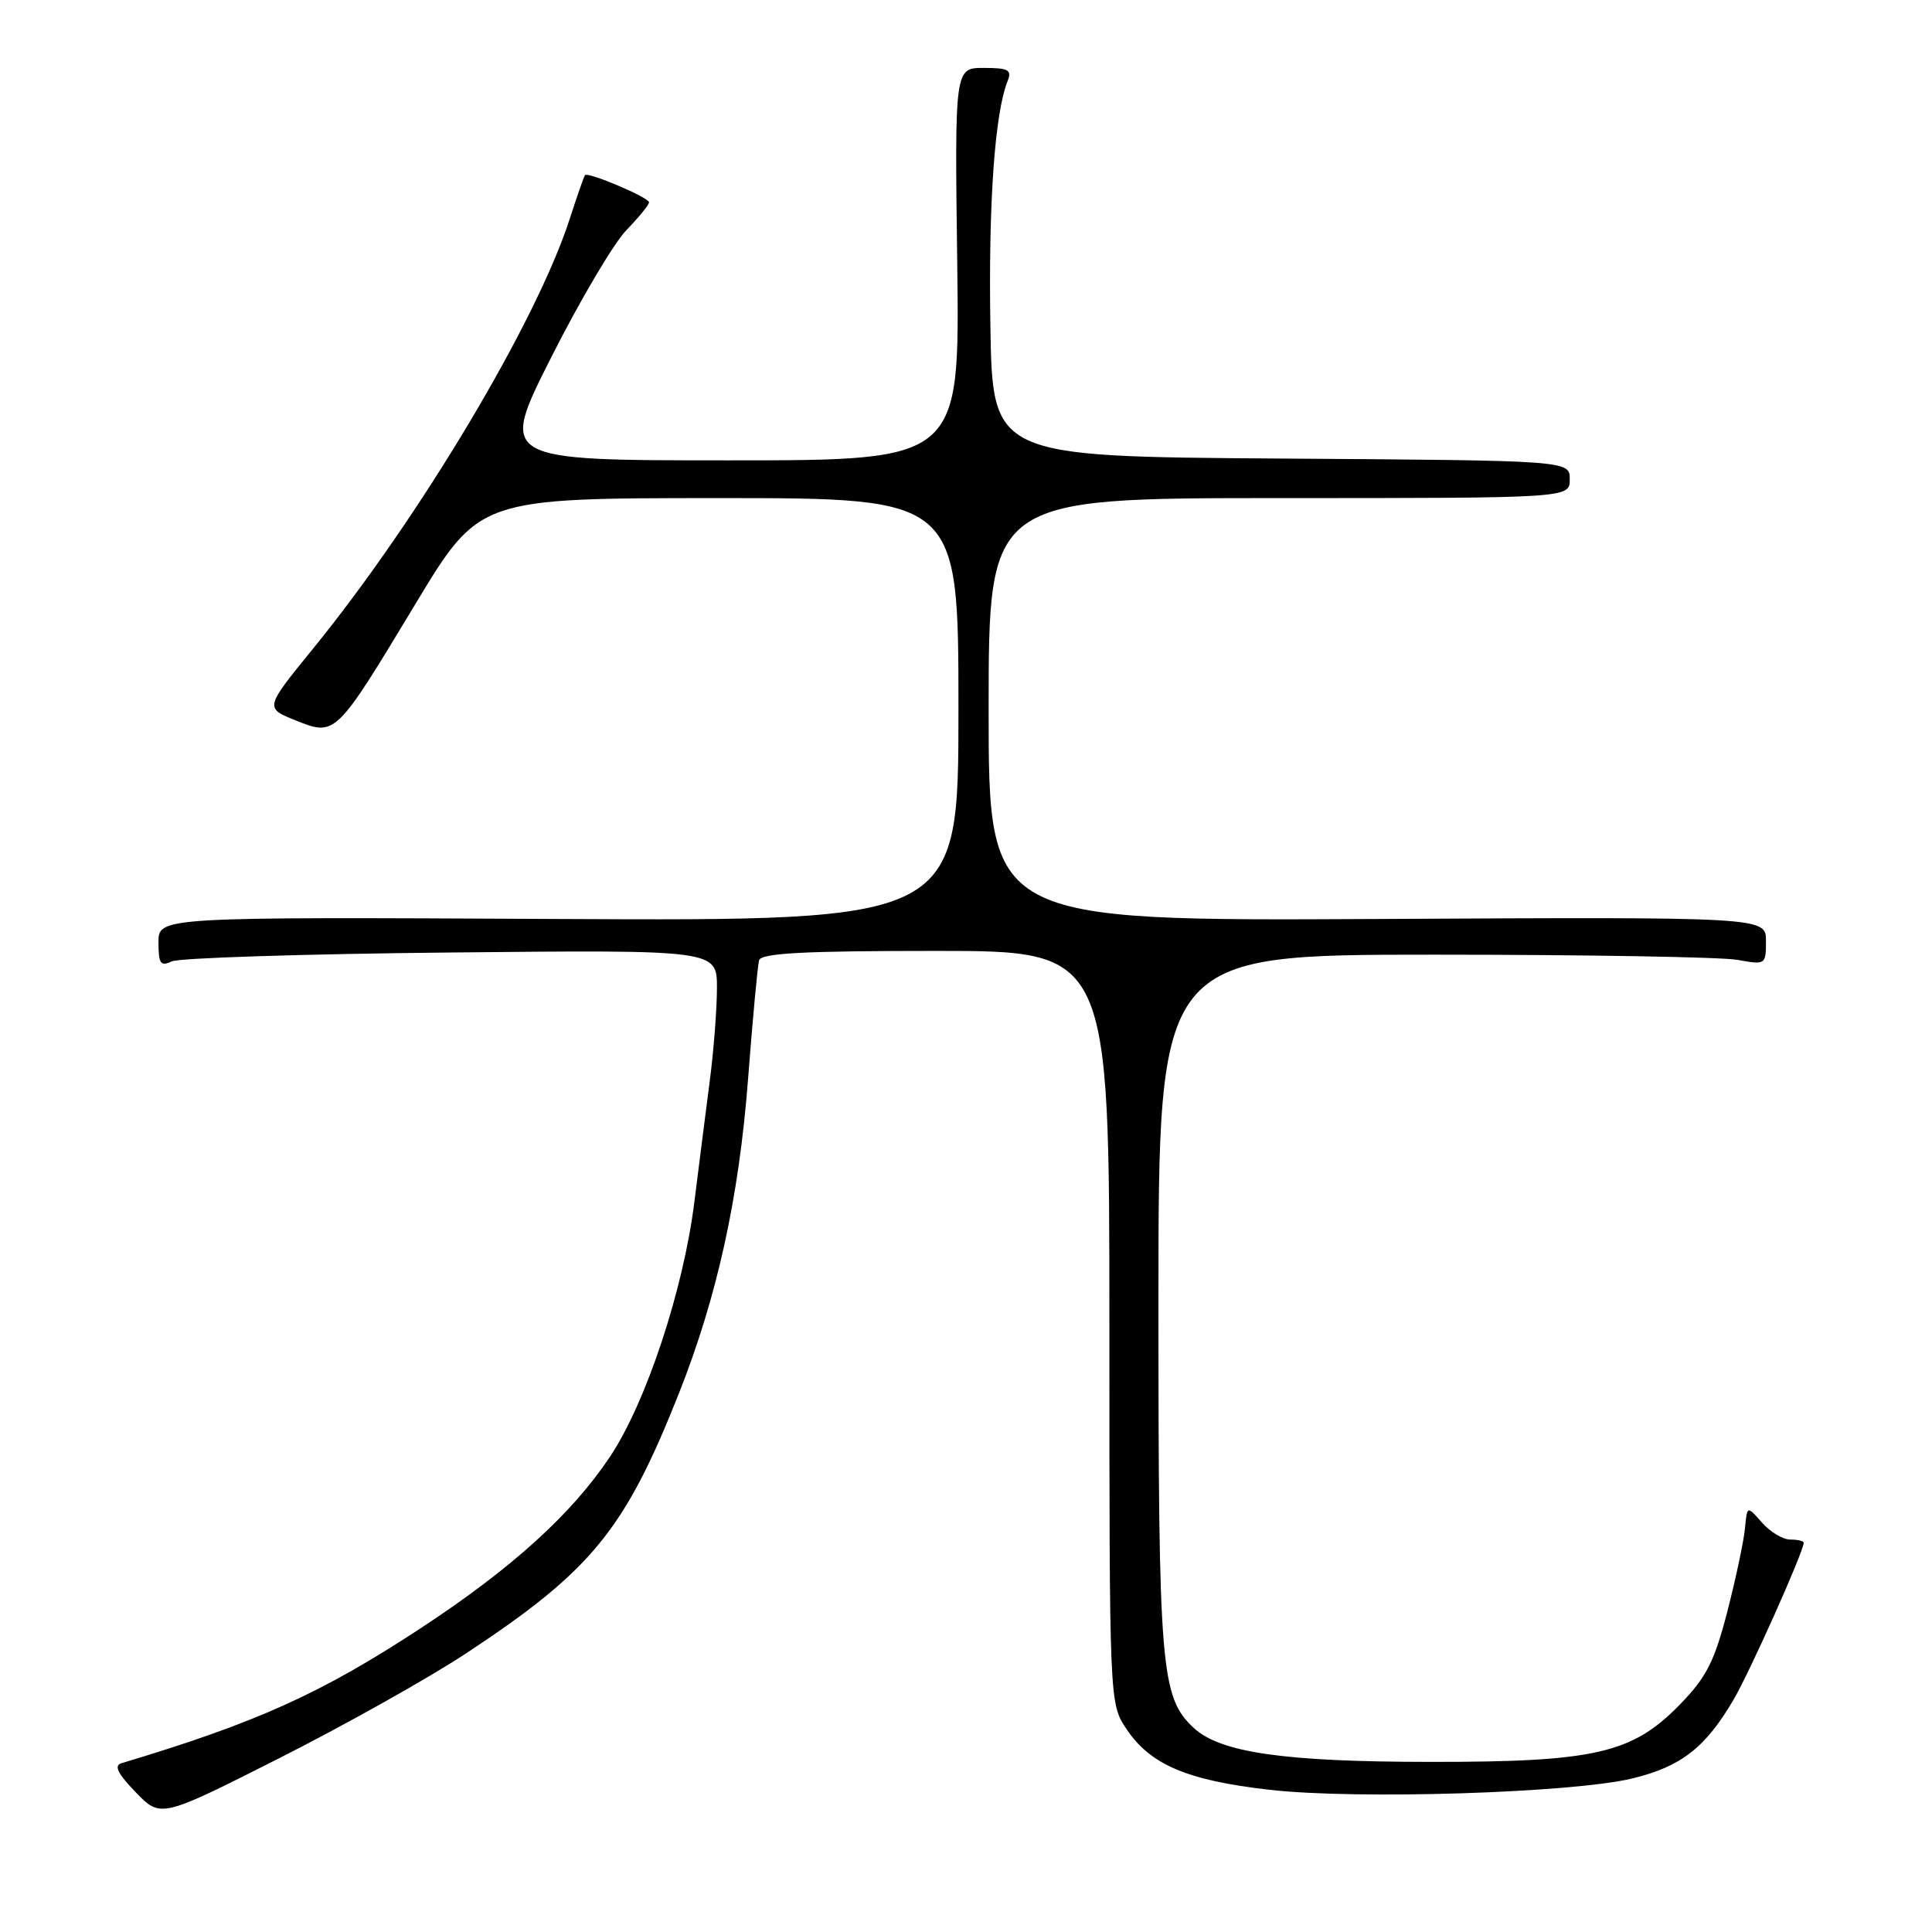 <?xml version="1.0" encoding="UTF-8" standalone="no"?>
<!DOCTYPE svg PUBLIC "-//W3C//DTD SVG 1.1//EN" "http://www.w3.org/Graphics/SVG/1.1/DTD/svg11.dtd" >
<svg xmlns="http://www.w3.org/2000/svg" xmlns:xlink="http://www.w3.org/1999/xlink" version="1.1" viewBox="0 0 256 256">
 <g >
 <path fill="currentColor"
d=" M 61.68 219.13 C 78.39 208.12 82.76 202.78 89.96 184.63 C 95.03 171.82 97.91 158.75 99.12 143.00 C 99.73 135.03 100.39 127.94 100.58 127.25 C 100.85 126.30 106.40 126.00 123.97 126.00 C 147.00 126.00 147.00 126.00 147.00 175.85 C 147.00 225.70 147.00 225.70 149.26 229.10 C 152.41 233.82 157.29 235.91 168.16 237.15 C 179.68 238.48 208.35 237.58 216.31 235.65 C 222.75 234.08 225.96 231.59 229.68 225.26 C 231.85 221.58 239.00 205.58 239.00 204.42 C 239.00 204.19 238.20 204.00 237.22 204.00 C 236.24 204.00 234.56 202.99 233.47 201.75 C 231.50 199.50 231.50 199.50 231.22 202.50 C 231.07 204.15 230.02 209.10 228.89 213.50 C 227.18 220.13 226.11 222.24 222.66 225.79 C 216.32 232.34 211.40 233.48 189.50 233.46 C 170.17 233.45 161.70 232.23 158.18 228.96 C 153.80 224.88 153.50 221.20 153.50 172.50 C 153.50 126.50 153.50 126.50 190.00 126.50 C 210.07 126.50 228.19 126.81 230.25 127.19 C 233.94 127.86 234.00 127.83 234.00 124.69 C 234.00 121.50 234.00 121.50 182.50 121.77 C 131.00 122.04 131.00 122.04 131.00 94.02 C 131.00 66.00 131.00 66.00 169.50 66.00 C 208.00 66.00 208.00 66.00 208.00 63.51 C 208.00 61.02 208.00 61.02 169.75 60.76 C 131.50 60.50 131.50 60.50 131.23 43.05 C 130.97 26.90 131.81 15.01 133.51 10.75 C 134.11 9.27 133.63 9.00 130.36 9.00 C 126.50 9.00 126.50 9.00 126.84 35.00 C 127.17 61.00 127.17 61.00 96.66 61.00 C 66.14 61.00 66.14 61.00 73.06 47.31 C 76.86 39.78 81.33 32.22 82.99 30.51 C 84.64 28.80 86.00 27.14 86.00 26.81 C 86.00 26.17 77.90 22.73 77.51 23.21 C 77.38 23.37 76.47 25.98 75.49 29.00 C 71.09 42.66 55.56 68.66 41.44 86.00 C 35.08 93.81 35.08 93.81 39.16 95.45 C 44.48 97.58 44.44 97.61 55.04 80.04 C 63.50 66.01 63.50 66.01 95.25 66.00 C 127.00 66.00 127.00 66.00 127.00 94.02 C 127.00 122.03 127.00 122.03 74.00 121.77 C 21.00 121.50 21.00 121.50 21.00 124.86 C 21.00 127.70 21.27 128.09 22.75 127.39 C 23.71 126.93 40.36 126.40 59.75 126.21 C 95.00 125.86 95.00 125.86 95.00 130.89 C 95.00 133.66 94.57 139.20 94.05 143.21 C 93.53 147.22 92.61 154.43 92.01 159.24 C 90.56 170.91 85.61 185.86 80.81 193.05 C 75.74 200.64 67.80 207.83 55.80 215.71 C 42.57 224.40 33.99 228.27 16.08 233.64 C 15.07 233.95 15.60 235.02 17.99 237.49 C 21.30 240.91 21.30 240.91 37.08 232.93 C 45.76 228.54 56.83 222.33 61.68 219.13 Z "/>
</g>
</svg>